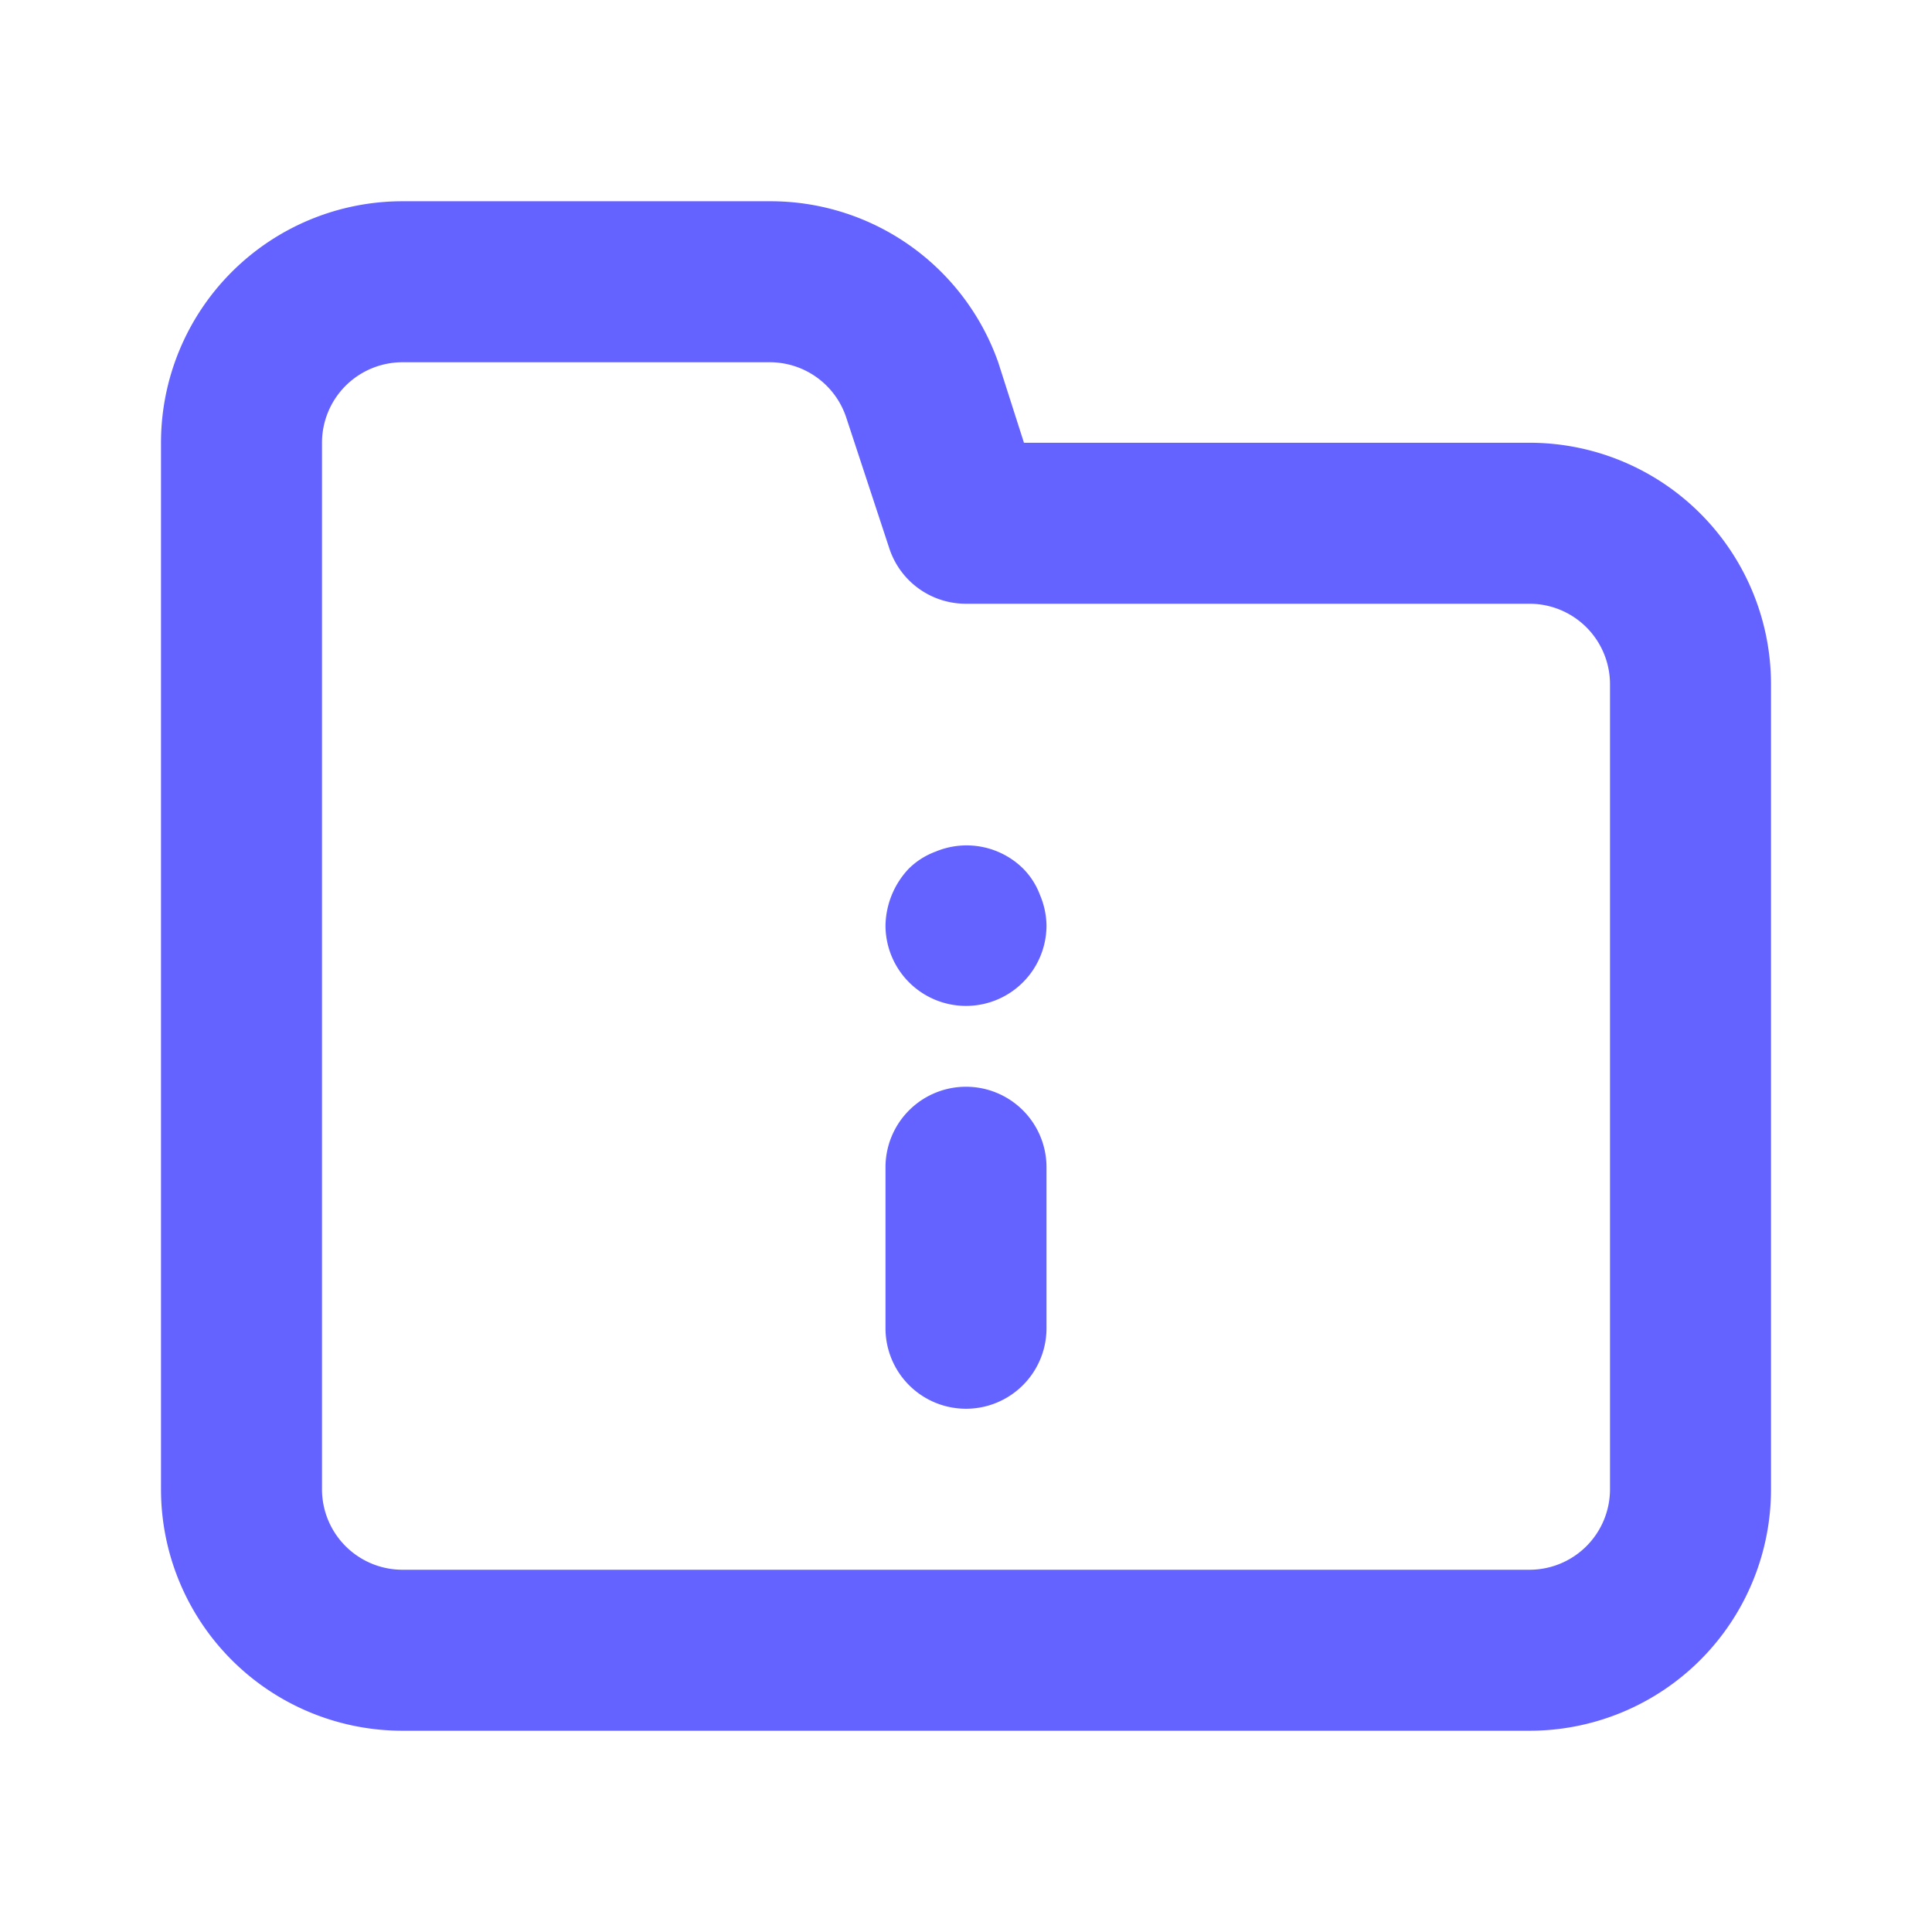 <?xml version="1.0" ?><svg viewBox="0 0 24 24" xmlns="http://www.w3.org/2000/svg"><path d="M12,13.5a1,1,0,0,0-1,1v2a1,1,0,0,0,2,0v-2A1,1,0,0,0,12,13.5Zm7-8H12.72l-.32-1a3,3,0,0,0-2.84-2H5a3,3,0,0,0-3,3v13a3,3,0,0,0,3,3H19a3,3,0,0,0,3-3V8.5A3,3,0,0,0,19,5.5Zm1,13a1,1,0,0,1-1,1H5a1,1,0,0,1-1-1V5.5a1,1,0,0,1,1-1H9.56a1,1,0,0,1,.95.68l.54,1.64A1,1,0,0,0,12,7.5h7a1,1,0,0,1,1,1Zm-7.29-7.71a1,1,0,0,0-1.09-.21.93.93,0,0,0-.33.21,1.05,1.05,0,0,0-.29.71,1,1,0,0,0,.29.7,1,1,0,0,0,1.42,0,1,1,0,0,0,.29-.7,1,1,0,0,0-.08-.38A.93.93,0,0,0,12.71,10.79Z" fill="#6563ff"/></svg>